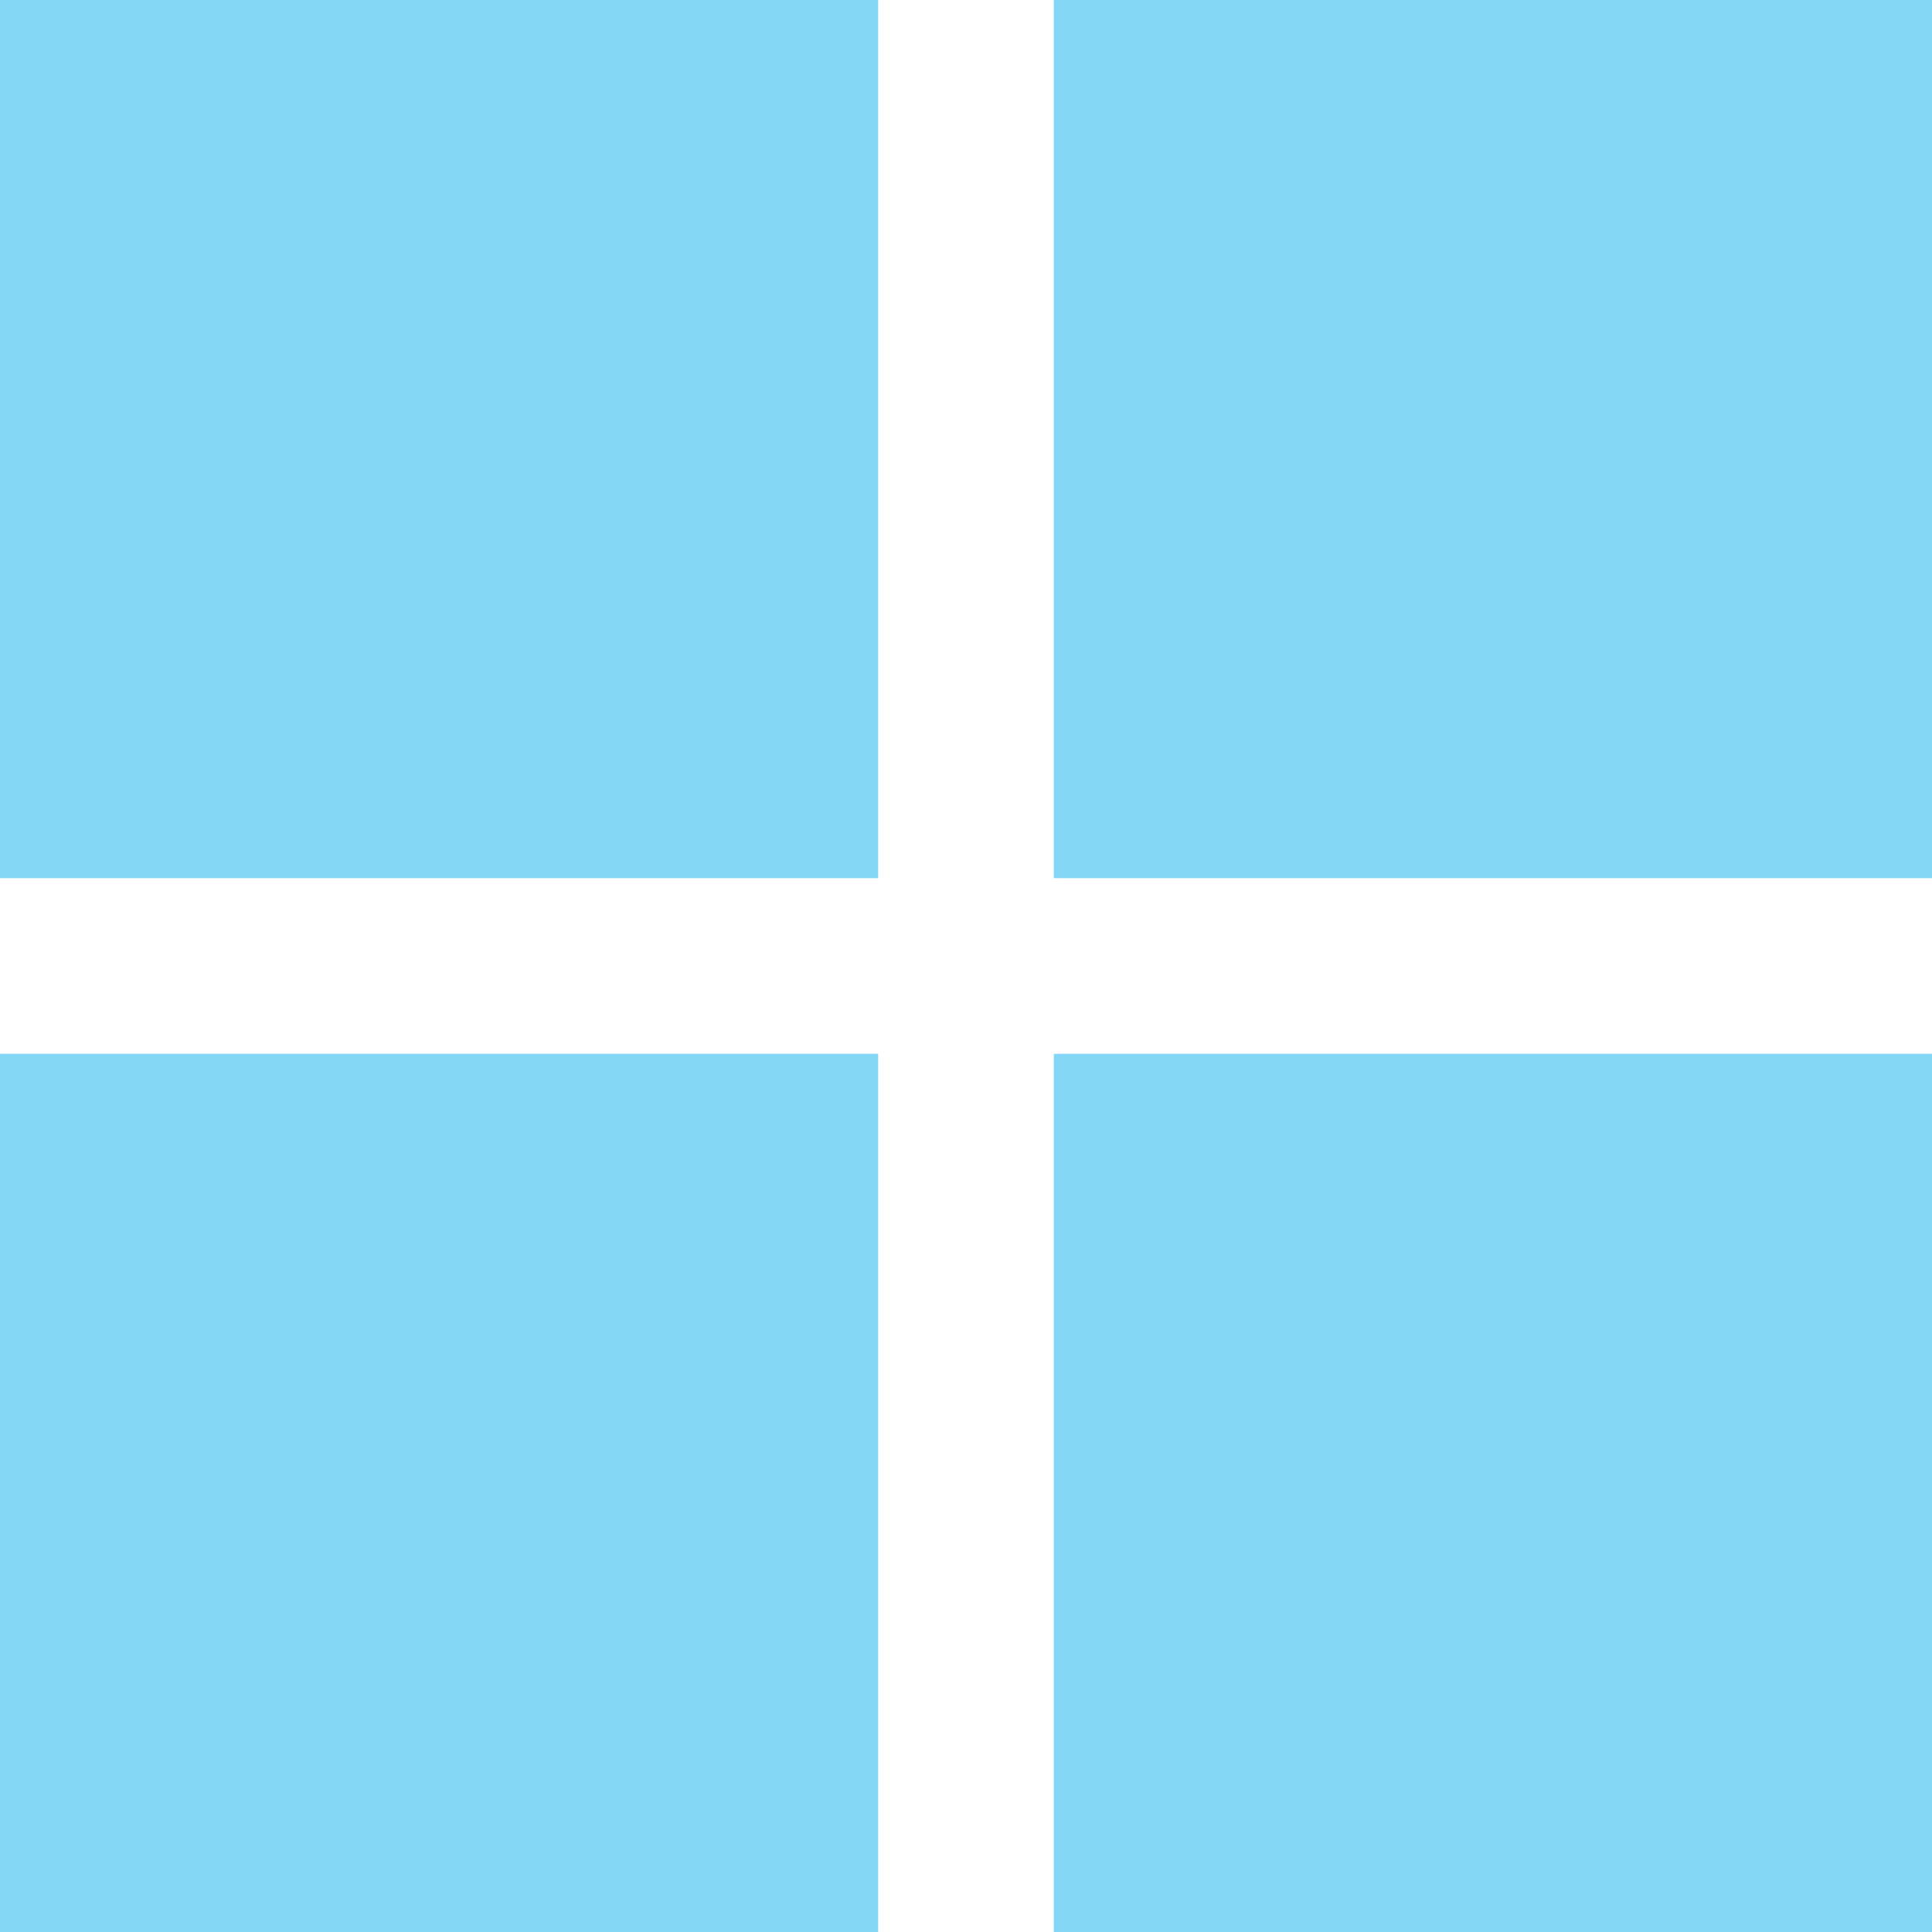 <svg xmlns="http://www.w3.org/2000/svg" xmlns:xlink="http://www.w3.org/1999/xlink" version="1.1" preserveAspectRatio="xMinYMin meet"
    x="0px" y="0px" width="11px" height="11px" viewBox="0 0 11 11" fill="rgb(132,216,246)">

    <path d="M0 0h5v5h-5v-5z" />
    <path d="M6 0h5v5h-5v-5z" />
    <path d="M0 6h5v5h-5v-5z" />
    <path d="M6 6h5v5h-5v-5z" />
</svg>